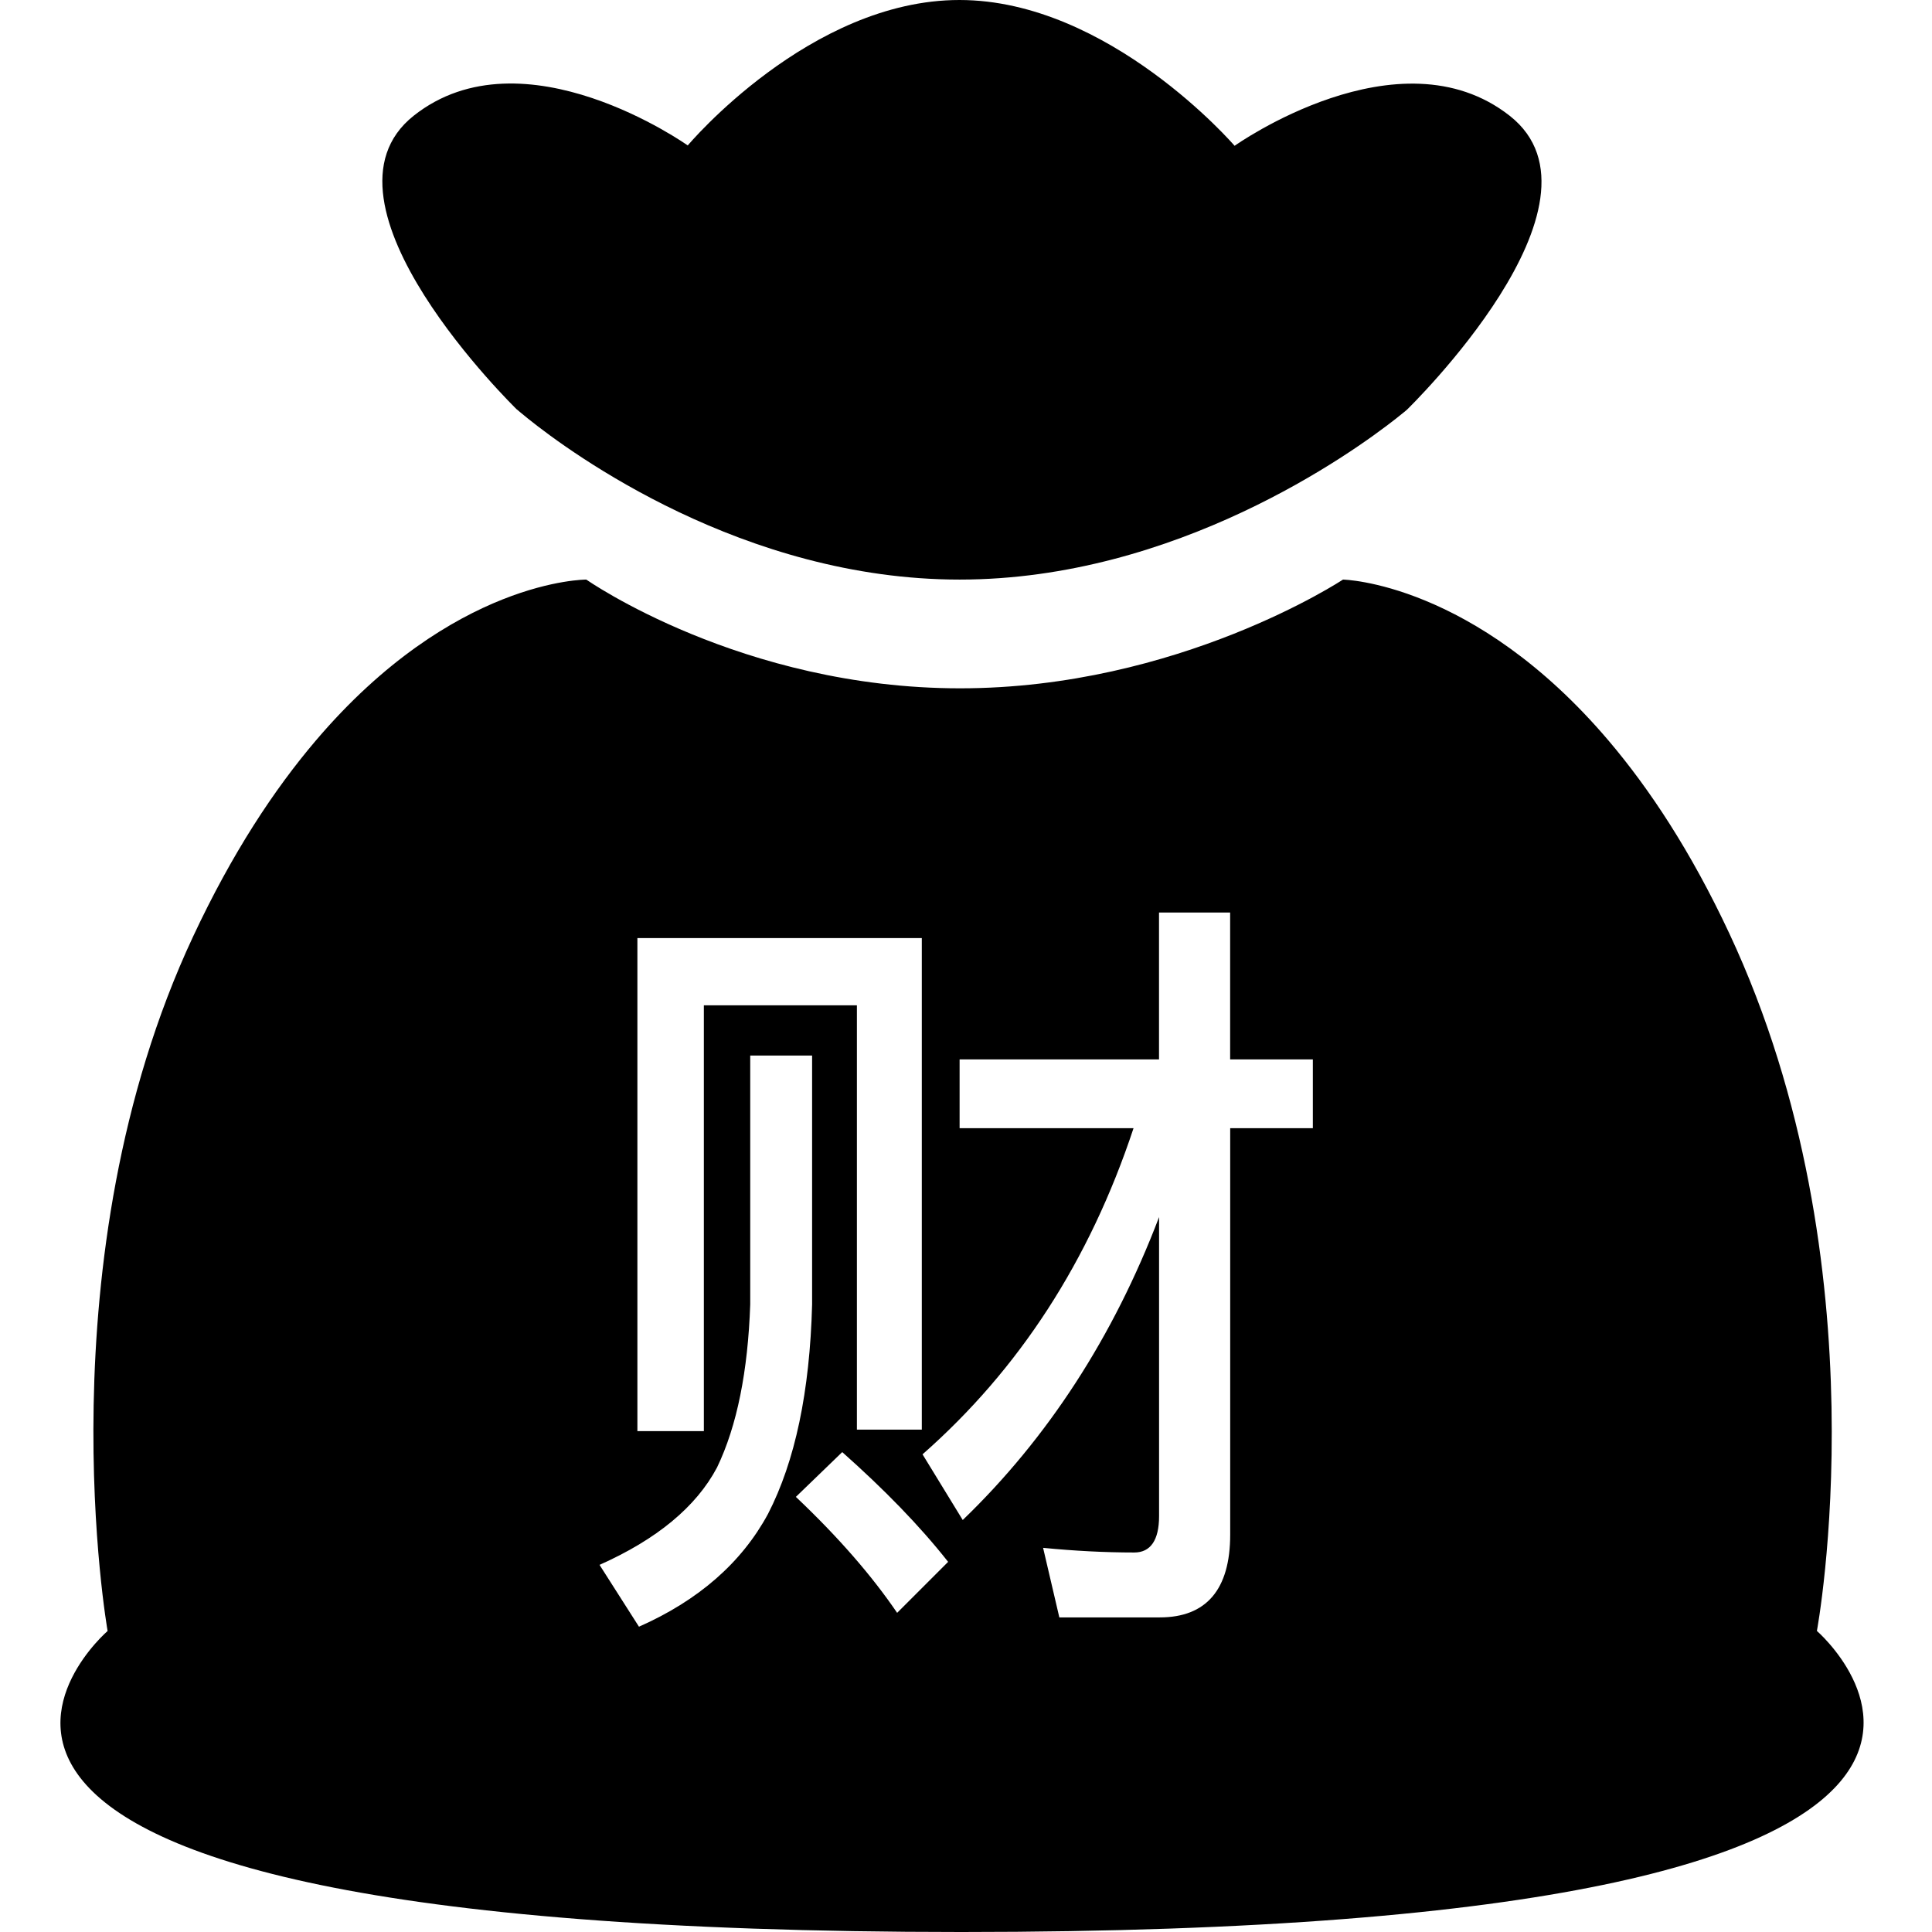 <?xml version="1.0" standalone="no"?><!DOCTYPE svg PUBLIC "-//W3C//DTD SVG 1.1//EN" "http://www.w3.org/Graphics/SVG/1.1/DTD/svg11.dtd"><svg t="1532071512462" class="icon" style="" viewBox="0 0 1024 1024" version="1.1" xmlns="http://www.w3.org/2000/svg" p-id="4238" xmlns:xlink="http://www.w3.org/1999/xlink" width="300" height="300"><defs><style type="text/css"></style></defs><path d="M274.023 217.049c0 0 2.112 1.856 5.792 4.8 23.039 18.495 114.268 85.341 228.793 85.341 114.78 0 208.025-67.038 231.321-85.341 3.68-2.88 5.76-4.672 5.76-4.672s113.084-109.725 54.494-155.803c-58.654-46.111-145.819 15.904-145.819 15.904s-66.526-77.278-145.851-77.278c-79.326 0-143.995 77.086-143.995 77.086s-87.069-61.822-145.211-15.776c-58.174 46.079 54.686 155.771 54.686 155.771z" p-id="4239"></path><path d="M962.994 864.421c0 0 36.159-193.306-46.463-369.78-20.255-43.295-42.207-76.478-63.966-102.109-71.486-84.125-140.764-85.341-140.764-85.341s-87.101 57.63-202.97 57.63c-115.836 0-198.074-57.63-198.074-57.63s-70.43-0.448-143.388 85.341c-22.079 25.951-44.351 59.646-64.99 103.773-80.189 171.291-45.343 368.148-45.343 368.148s-185.21 159.547 452.53 159.547c637.74 0 453.458-159.547 453.458-159.547zM337.829 497.2l150.747 0 0 260.536-34.399 0 0-224.889-81.117 0 0 225.689-35.231 0 0-261.336zM338.661 862.181l-20.895-32.767c30.303-13.504 51.198-30.719 62.27-51.614 10.656-22.111 16.383-51.198 17.599-86.429l0-131.9 32.799 0 0 131.9c-1.216 46.271-9.024 83.133-23.359 111.005-13.92 25.791-36.863 45.887-68.414 59.806zM475.489 854.821c-13.12-19.263-30.719-39.743-53.662-61.438l24.575-23.743c22.111 19.647 40.959 38.911 56.126 58.174l-27.039 27.039zM695.866 597.965l-43.839 0 0 215.449c0 29.087-12.704 43.839-37.279 43.839l-53.278 0-8.608-36.863c16.799 1.632 32.767 2.464 48.35 2.464 8.608 0 13.12-6.56 13.12-19.263l0-158.523c-24.191 63.518-59.006 117.148-104.061 160.571l-21.311-34.815c51.198-45.055 88.477-102.429 111.837-172.859l-92.189 0 0-36.447 105.693 0 0-77.854 37.695 0 0 77.854 43.839 0 0 36.447z" p-id="4240"></path></svg>